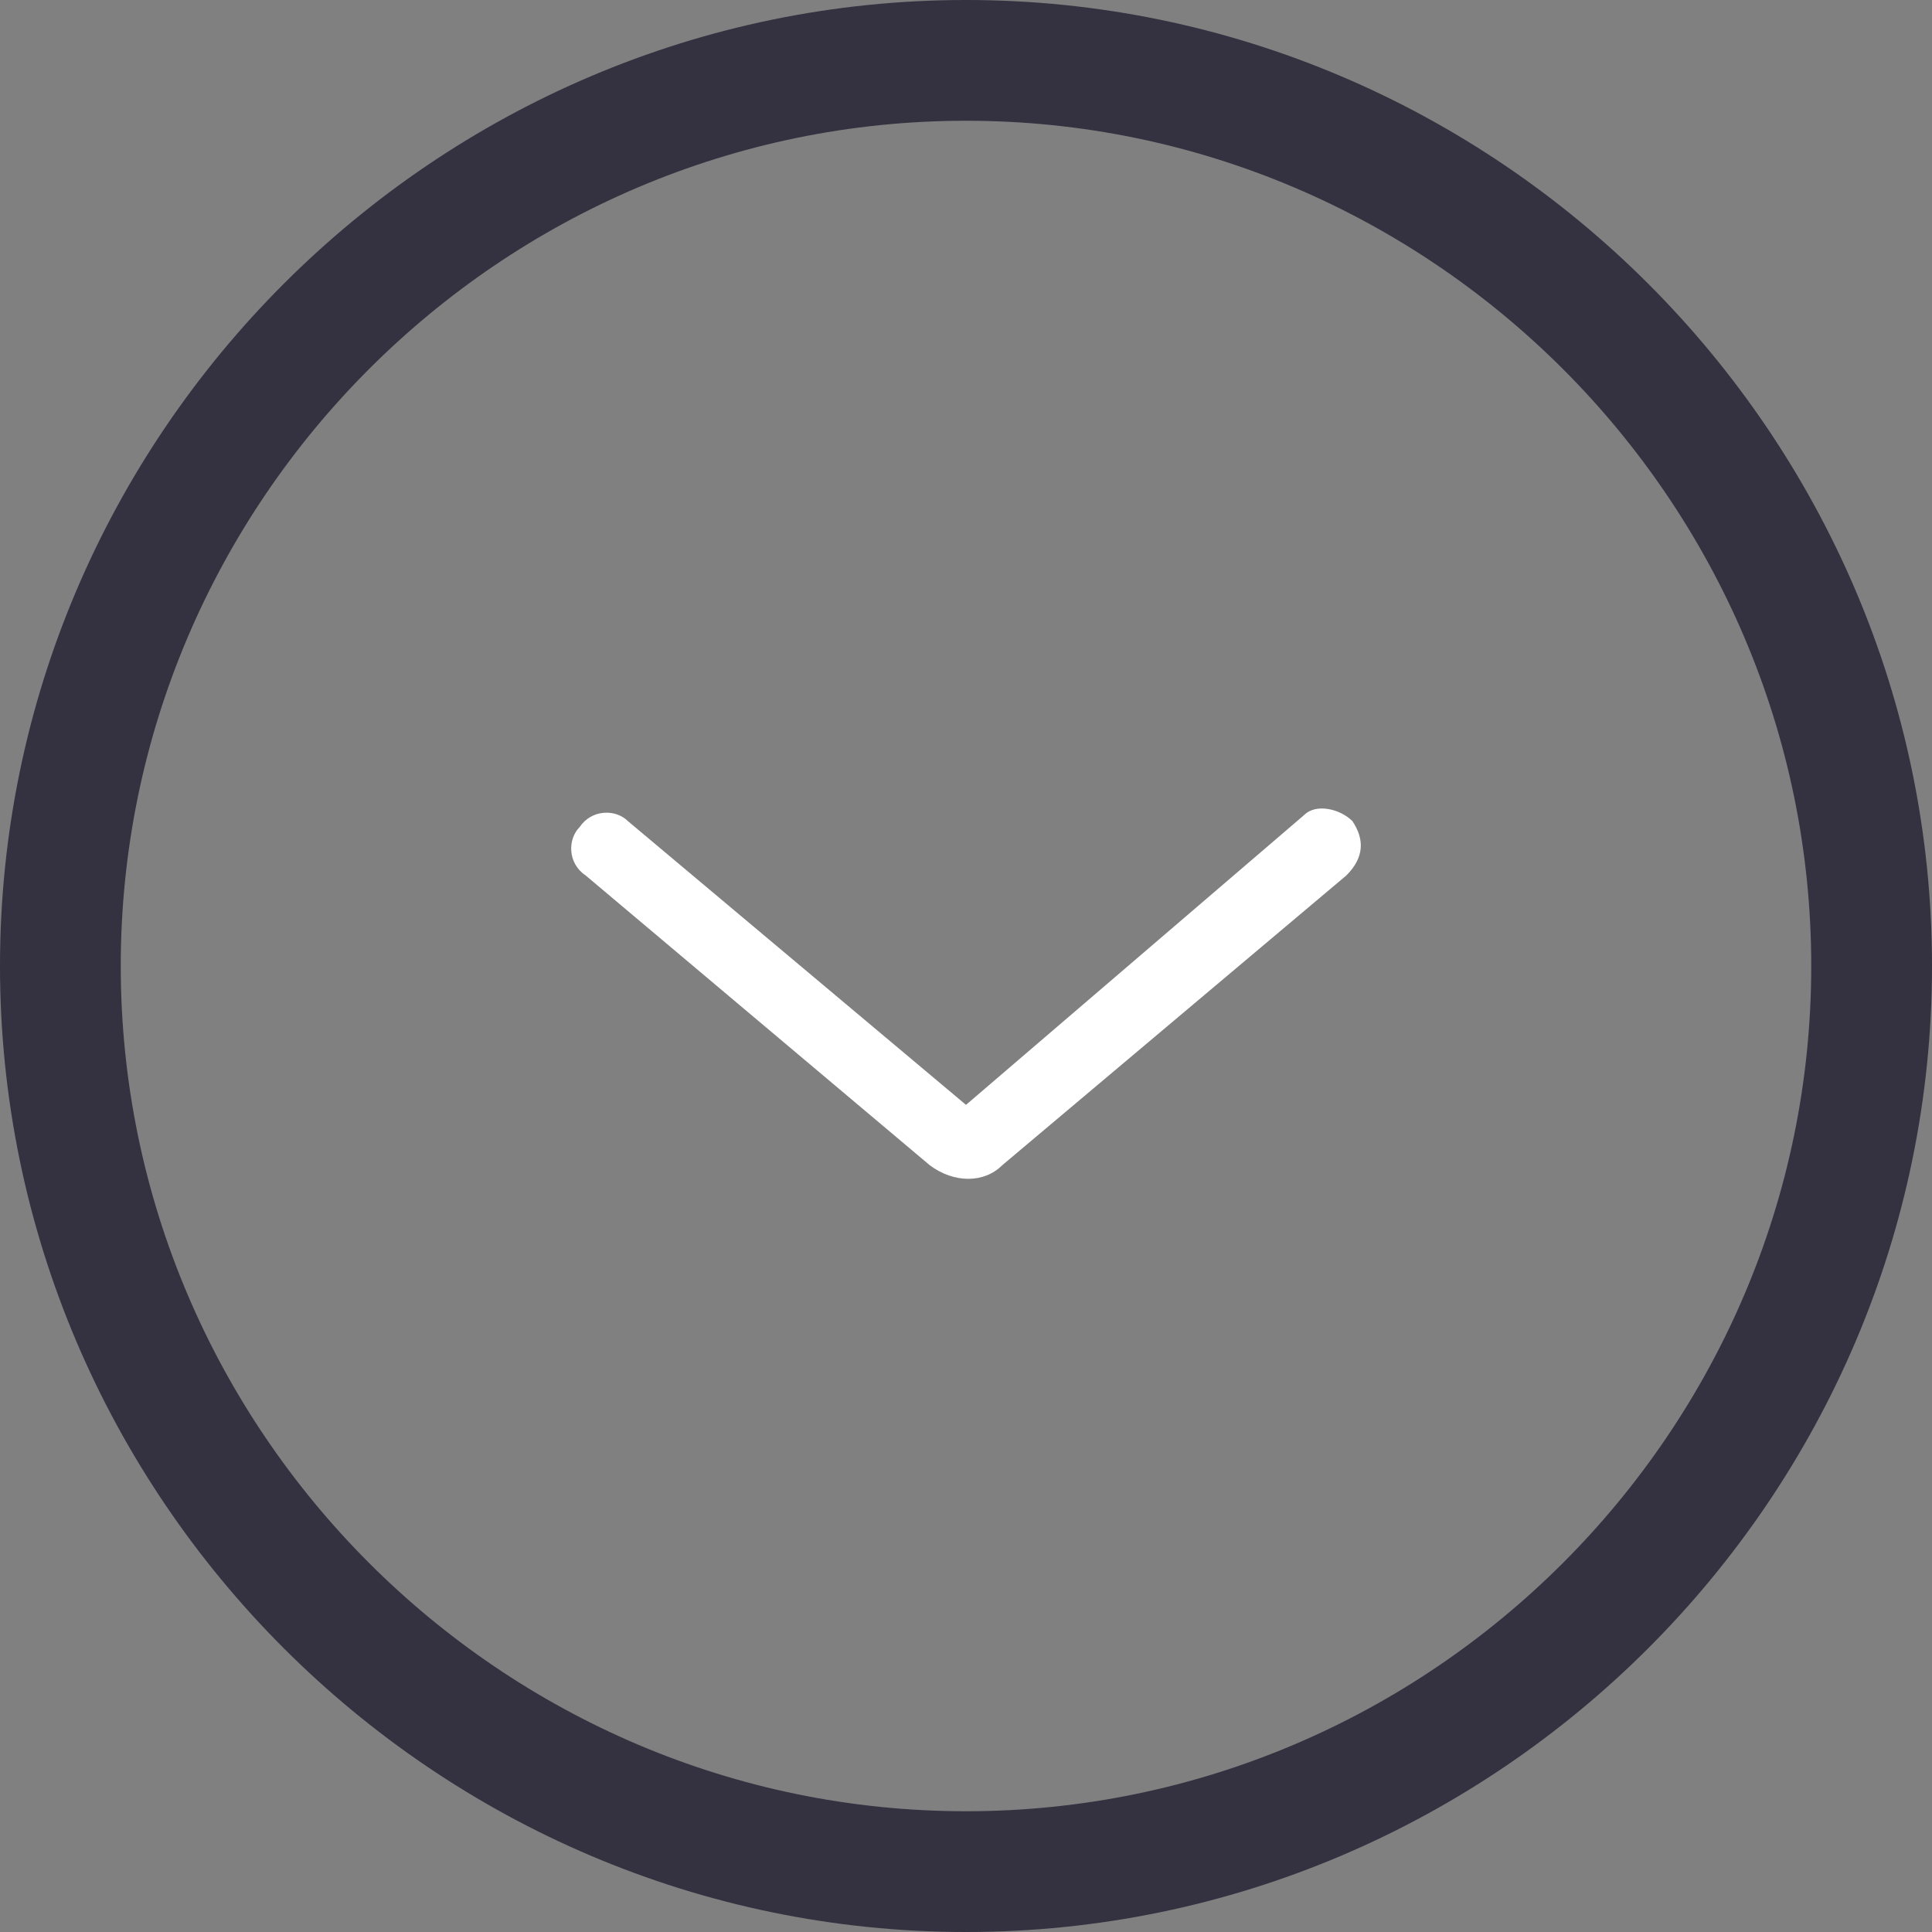 <?xml version="1.0" encoding="utf-8"?>
<!-- Generator: Adobe Illustrator 26.0.3, SVG Export Plug-In . SVG Version: 6.00 Build 0)  -->
<svg version="1.1" id="Layer_1" xmlns="http://www.w3.org/2000/svg" xmlns:xlink="http://www.w3.org/1999/xlink" x="0px" y="0px"
	 viewBox="0 0 32 32" style="enable-background:new 0 0 32 32;" xml:space="preserve">
<rect x="0" y="0" width="32" height="32" fill="#808080" stroke="none"/>
<style type="text/css">
	.st0{fill-rule:evenodd;clip-rule:evenodd;fill:#343140;}
	.st1{fill-rule:evenodd;clip-rule:evenodd;fill:#FFFFFF;}
</style>
<path class="st0" d="M16,30c7.7,0,14-6.3,14-14c0-7.7-6.3-14-14-14C8.3,2,2,8.3,2,16C2,23.7,8.3,30,16,30z M16,32
	c8.8,0,16-7.2,16-16c0-8.8-7.2-16-16-16C7.2,0,0,7.2,0,16C0,24.8,7.2,32,16,32z"/>
<path class="st1" d="M22.4,13.6c-0.2-0.2-0.6-0.3-0.8-0.1L16,18.3l-5.6-4.7c-0.2-0.2-0.6-0.2-0.8,0.1c-0.2,0.2-0.2,0.6,0.1,0.8
	l5.7,4.8c0.4,0.3,0.9,0.3,1.2,0l5.7-4.8C22.6,14.2,22.6,13.9,22.4,13.6z"/>
</svg>
